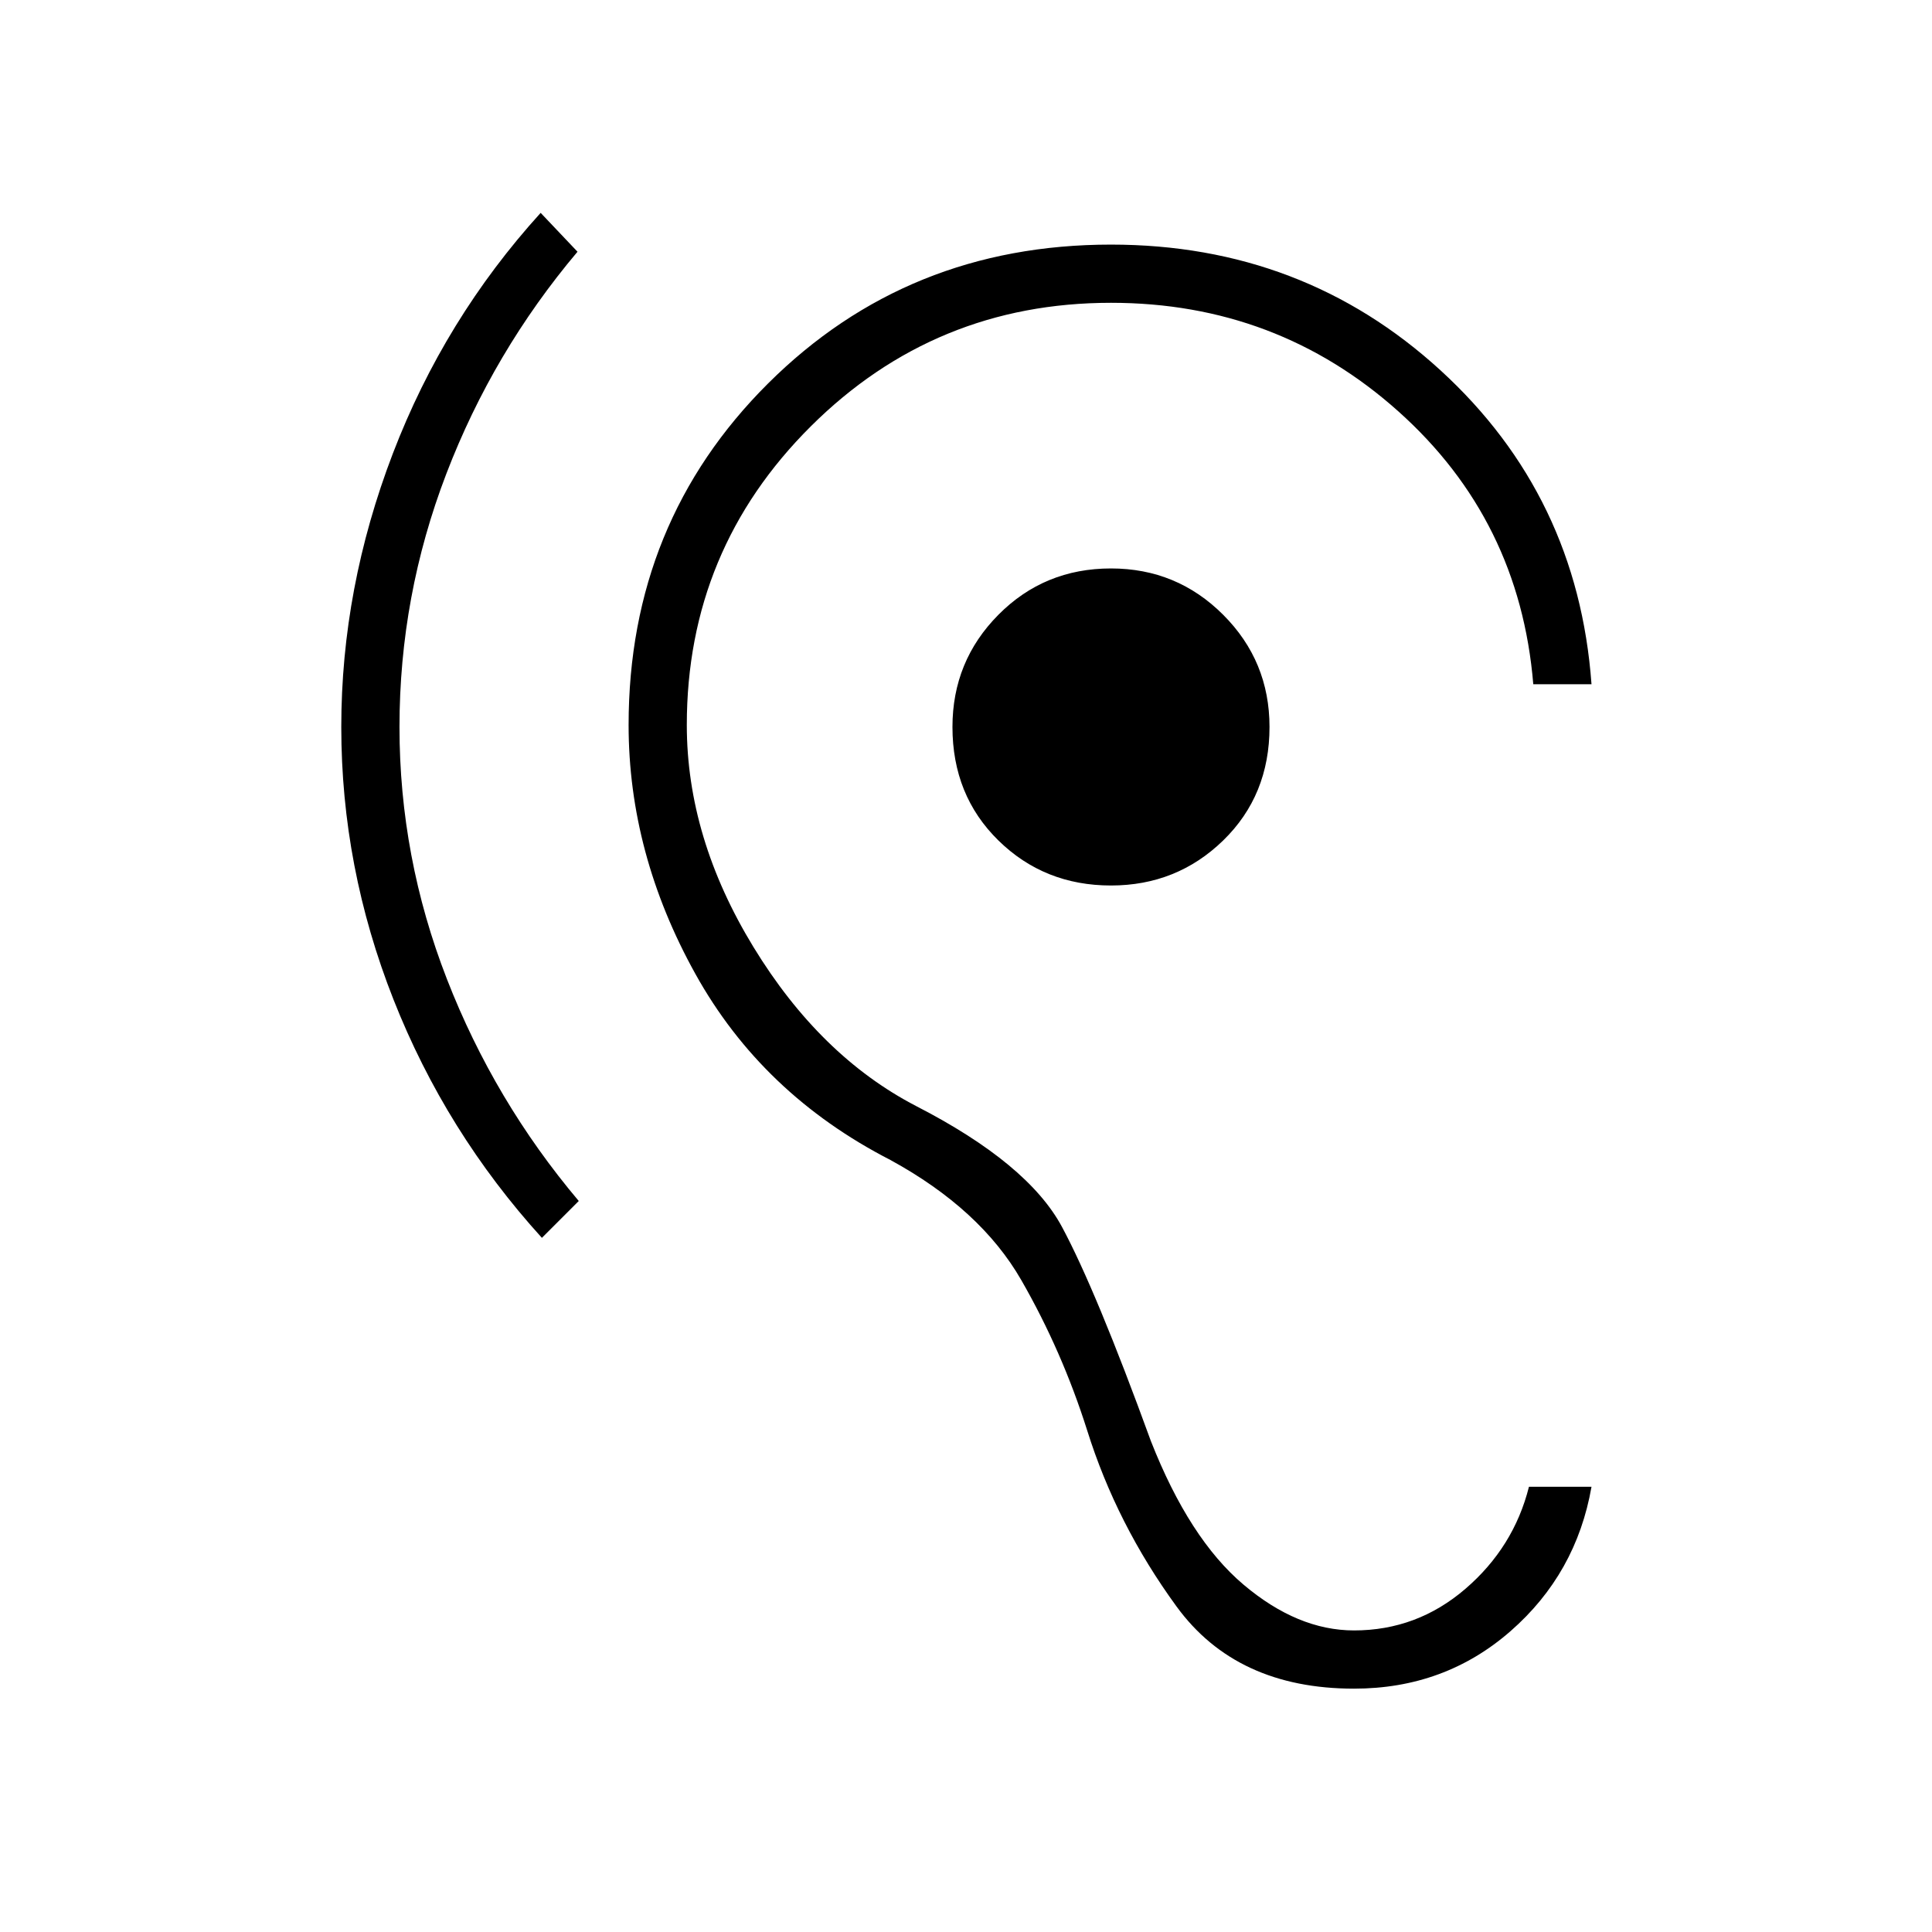 <svg xmlns="http://www.w3.org/2000/svg" height="20" viewBox="0 -960 960 960" width="20"><path d="M672.81-120.92q-58.43 0-88.21-40.85-29.79-40.85-44.41-87.54-12.46-39.34-32.69-74.57-20.23-35.24-65.08-59.74-63.73-32.73-96.9-92.48-33.17-59.75-33.17-123.67 0-100.69 69.3-169.69 69.31-69 170.39-69 95.46 0 163.73 62.46t75.04 156h-28.93q-6.76-81.69-67.07-135.62-60.31-53.92-142.77-53.92-87.46 0-149.12 61.35-61.65 61.34-61.65 148.42 0 56.08 33.1 110.31 33.09 54.23 80.75 79 55.65 28.58 72.59 60.13 16.94 31.56 44.17 106.41 19.08 48.54 46 71.3 26.93 22.77 54.93 22.77 31.31 0 55.34-20.67 24.04-20.67 31.58-50.71h31.08q-7.54 43.15-40.23 71.73-32.7 28.58-77.77 28.58Zm-403.54-224q-47.81-52.66-73.75-118.43-25.94-65.77-25.94-135.42 0-69 25.63-135.9 25.64-66.91 73.44-119.56l18.31 19.31q-41.92 49.69-65.19 110.36-23.27 60.68-23.27 125.79 0 64.73 23.58 125.29 23.57 60.56 65.5 110.25l-18.31 18.31ZM552.04-520q-33.12 0-55.94-22.38-22.83-22.39-22.83-56.39 0-32.73 22.83-55.75 22.82-23.02 55.94-23.02 32.73 0 55.75 23.02 23.02 23.02 23.02 55.75 0 34-23.02 56.39Q584.77-520 552.04-520Z"/></svg>